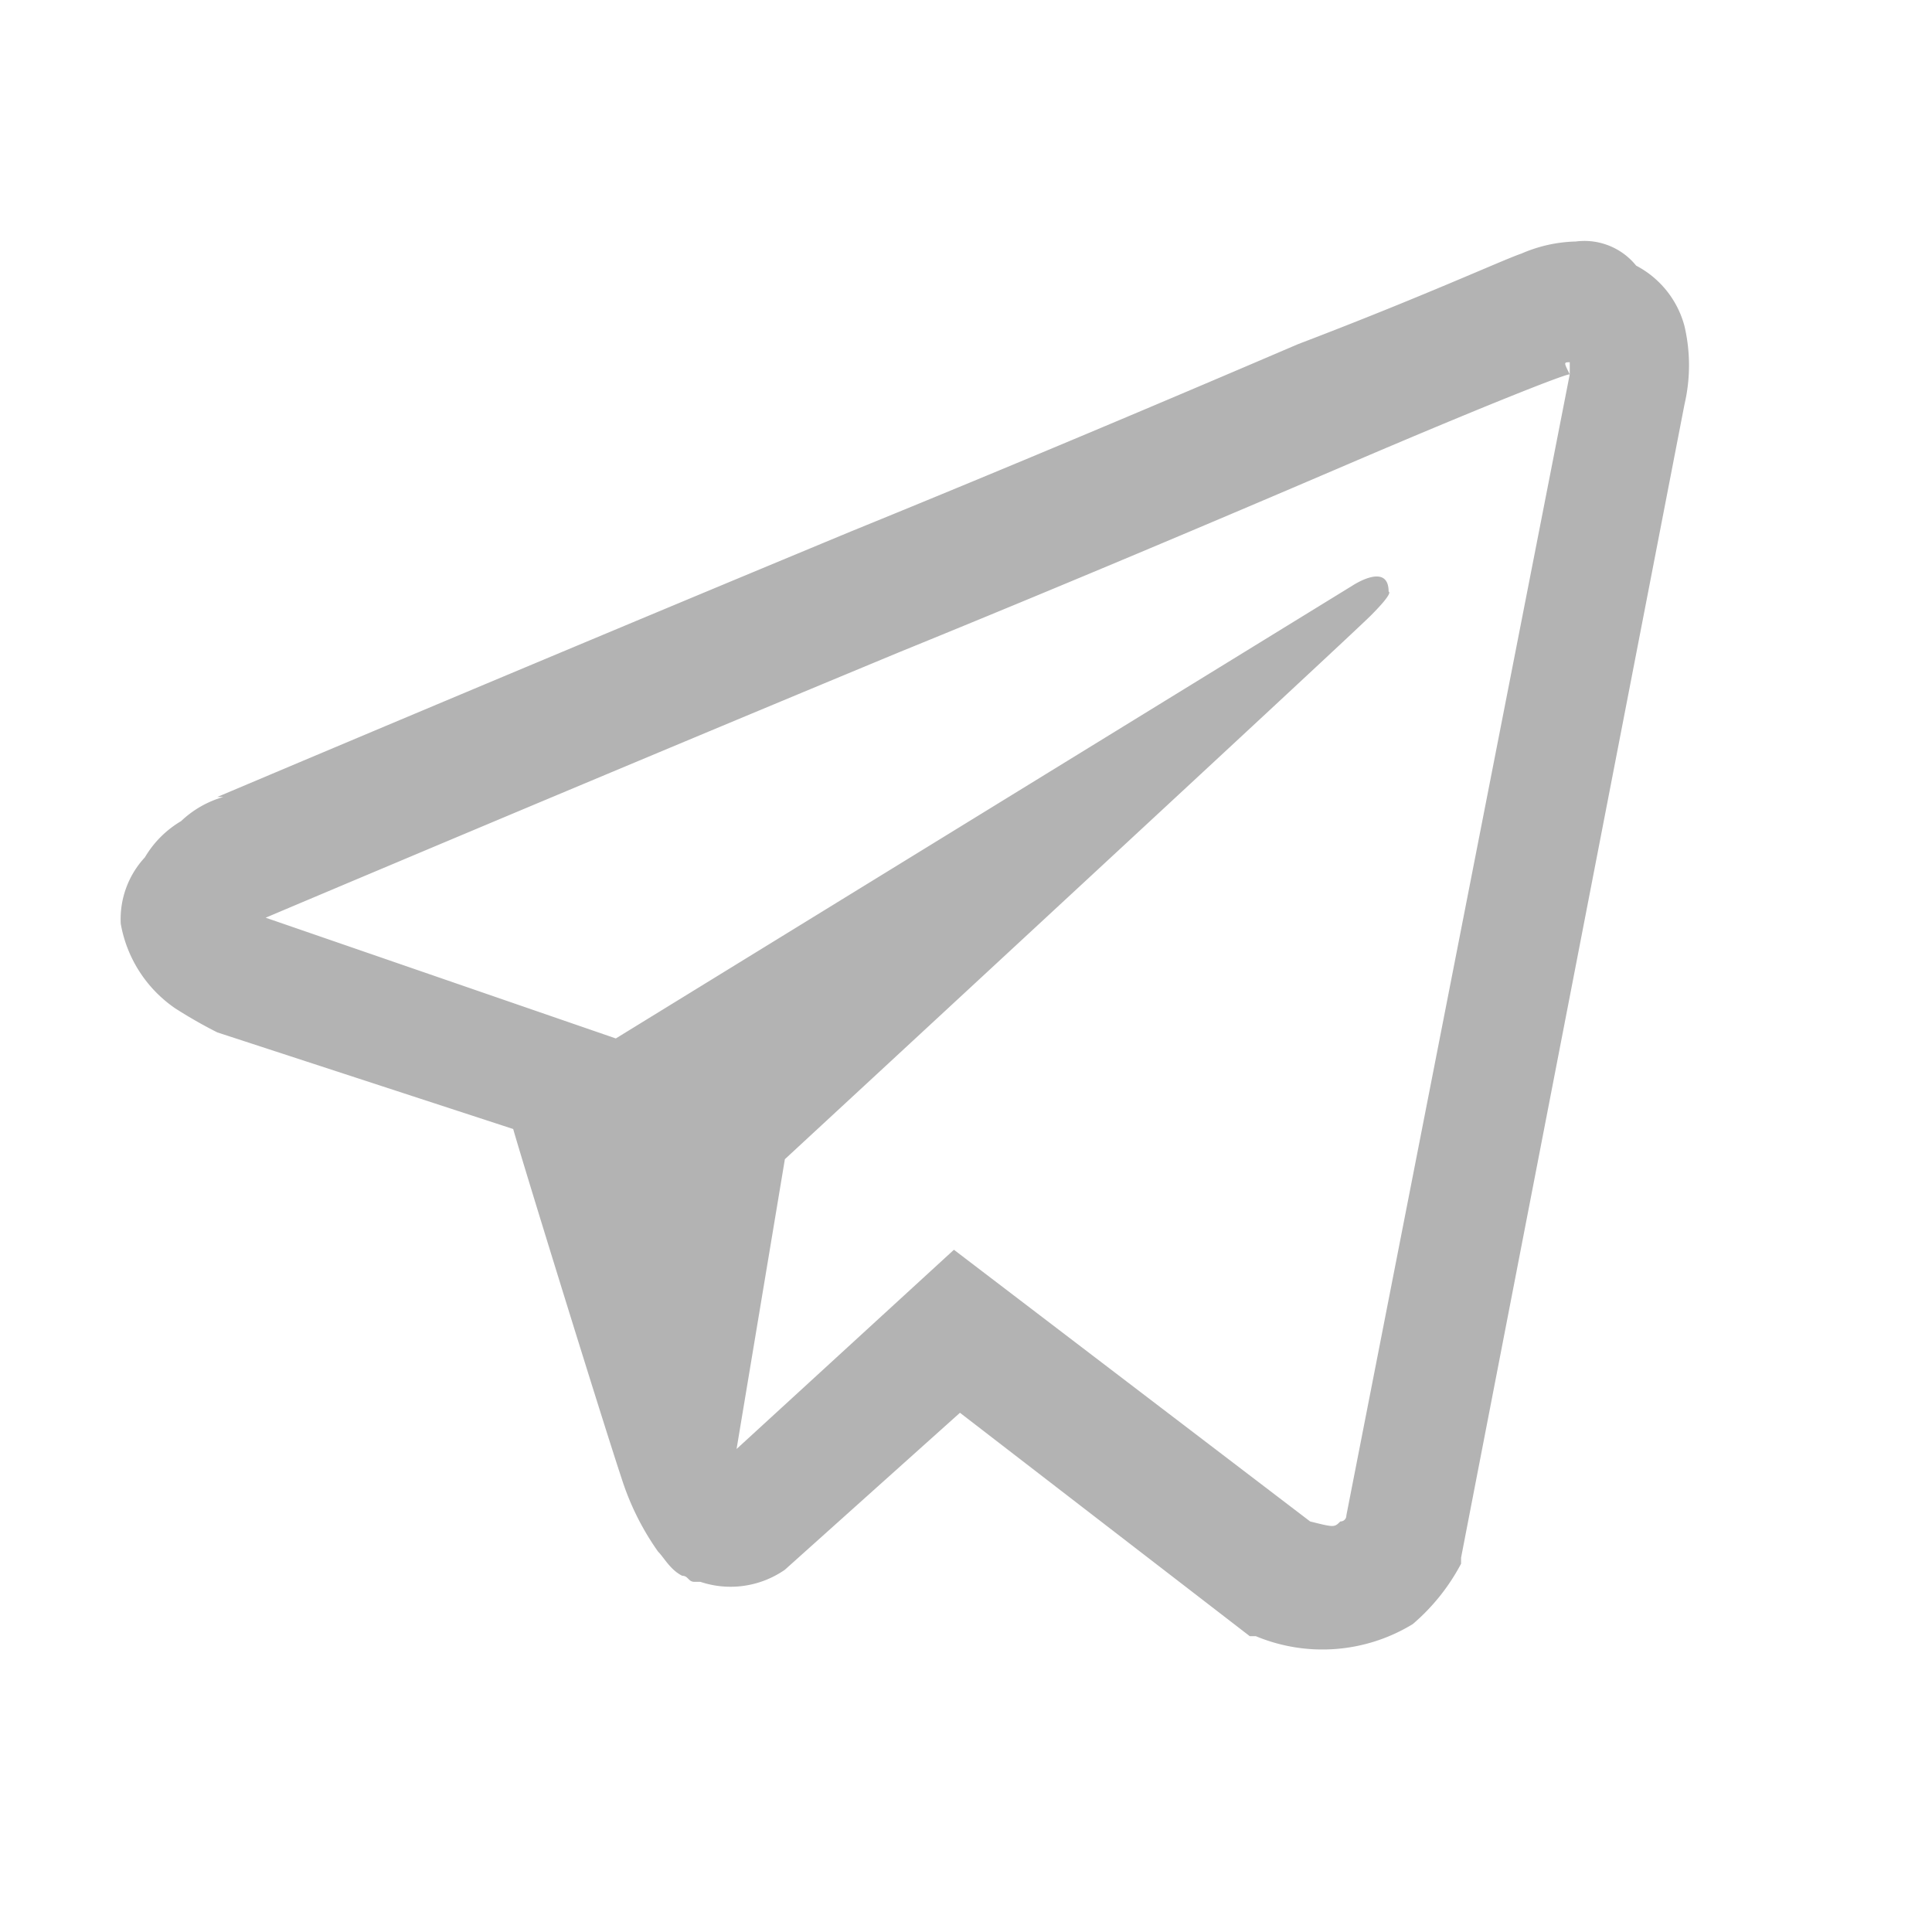 <svg xmlns="http://www.w3.org/2000/svg" viewBox="0 0 24 24">
  <defs>
    <style>
      .cls-1 {
        opacity: 0.3;
      }

      .cls-2 {
        fill: none;
      }
    </style>
  </defs>
  <g id="ic_teleg" class="cls-1">
    <rect id="Rectangle_75" data-name="Rectangle 75" class="cls-2" width="24" height="24"/>
    <g id="surface1_1_" transform="translate(1.5 3)">
      <path id="Path_102" data-name="Path 102" d="M20.075,4a1.791,1.791,0,0,0-.675.15h0c-.225.075-1.2.525-2.775,1.125-1.575.675-3.525,1.5-5.55,2.325C7.1,9.25,3.2,10.9,3.2,10.9h.075a1.266,1.266,0,0,0-.525.3,1.273,1.273,0,0,0-.45.45,1.128,1.128,0,0,0-.3.825,1.612,1.612,0,0,0,.675,1.05,5.821,5.821,0,0,0,.525.3h0l3.675,1.2c.15.525,1.125,3.675,1.35,4.35a3.3,3.3,0,0,0,.45.9c.075.075.15.225.3.3.075,0,.075.075.15.075H9.2a1.182,1.182,0,0,0,1.05-.15h0l2.175-1.95,3.6,2.775H16.1a2.152,2.152,0,0,0,1.95-.15,2.552,2.552,0,0,0,.6-.75V20.35L21.425,6.025a2.134,2.134,0,0,0,0-.975,1.192,1.192,0,0,0-.6-.75A.826.826,0,0,0,20.075,4ZM20,5.5v.15h0L17.225,19.825a.073.073,0,0,1-.075.075c-.075.075-.075.075-.375,0L12.35,16.525,9.65,19l.6-3.6s6.975-6.45,7.275-6.75.225-.3.225-.3c0-.375-.45-.075-.45-.075L8.15,13.9h0L3.8,12.4h0s3.9-1.65,7.875-3.3c2.025-.825,3.975-1.65,5.55-2.325S19.925,5.65,20,5.65C19.925,5.5,19.925,5.5,20,5.5Z" transform="translate(-2 -4)"/>
    </g>
  </g>
</svg>
